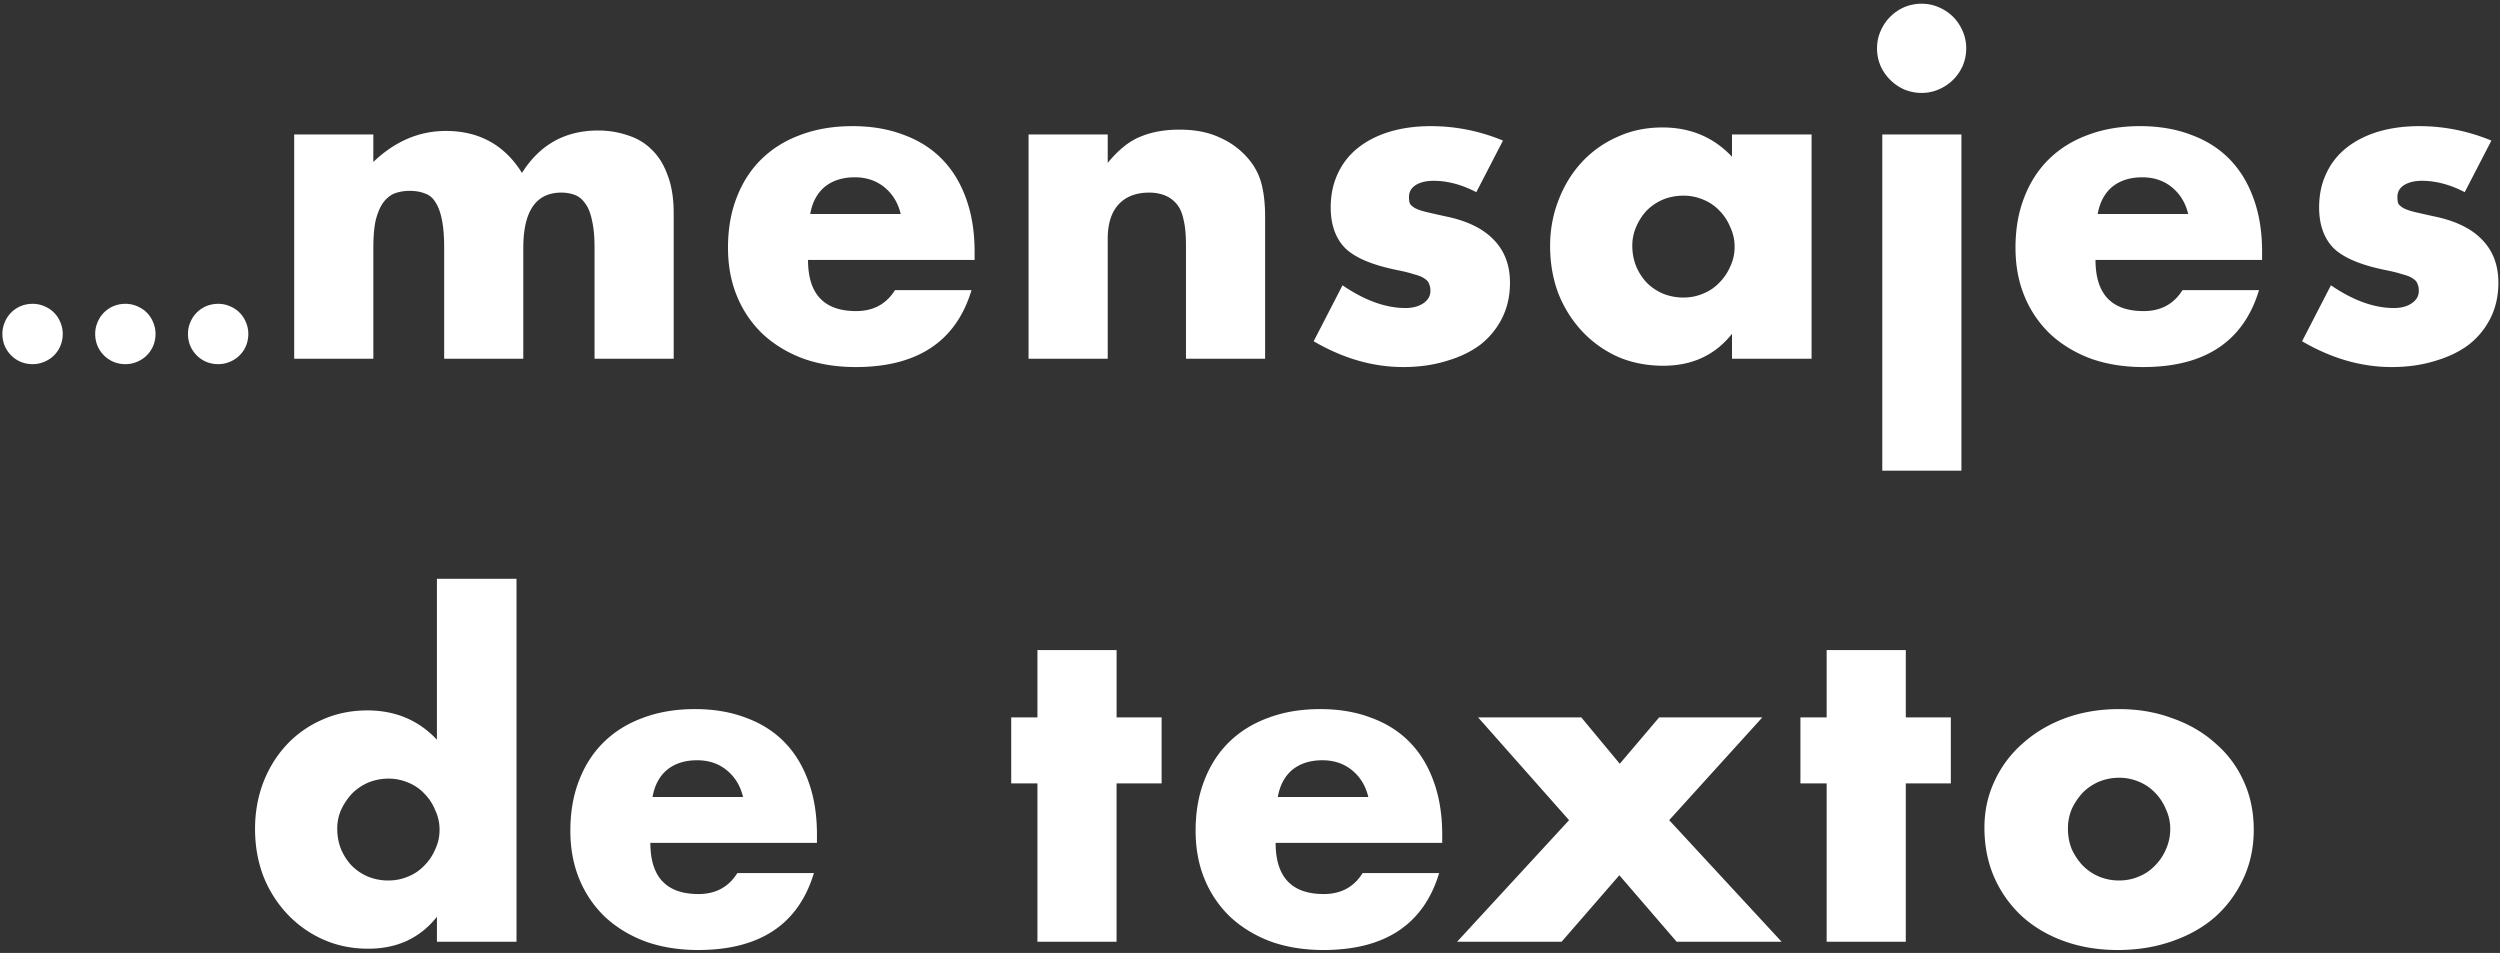 <svg width="223" height="85" viewBox="0 0 223 85" fill="none" xmlns="http://www.w3.org/2000/svg"><rect x="0" y="0" width="223" height="85" fill="#333333" stroke="none"/><path d="M.214 29.792a2.6 2.6 0 01.207-1.035 2.628 2.628 0 011.426-1.449c.338-.138.69-.207 1.058-.207a2.6 2.6 0 011.035.207c.338.138.629.33.874.575.246.245.437.537.575.874a2.6 2.6 0 01.207 1.035c0 .368-.069.72-.207 1.058a2.628 2.628 0 01-1.449 1.426 2.6 2.6 0 01-1.035.207c-.368 0-.72-.069-1.058-.207A2.692 2.692 0 01.421 30.85a2.768 2.768 0 01-.207-1.058zm8.277 0a2.6 2.6 0 01.207-1.035 2.628 2.628 0 011.426-1.449c.337-.138.69-.207 1.058-.207a2.6 2.6 0 011.035.207c.337.138.628.33.874.575.245.245.437.537.575.874a2.6 2.6 0 01.207 1.035c0 .368-.07.72-.207 1.058a2.69 2.69 0 01-.575.851 2.627 2.627 0 01-.874.575 2.6 2.6 0 01-1.035.207c-.368 0-.721-.069-1.058-.207a2.692 2.692 0 01-1.426-1.426 2.768 2.768 0 01-.207-1.058zm8.276 0a2.6 2.6 0 01.207-1.035c.138-.337.33-.629.575-.874.245-.245.53-.437.851-.575.337-.138.69-.207 1.058-.207a2.6 2.6 0 011.035.207c.337.138.629.33.874.575.245.245.437.537.575.874a2.6 2.6 0 01.207 1.035c0 .368-.069.72-.207 1.058a2.629 2.629 0 01-1.449 1.426 2.6 2.6 0 01-1.035.207c-.368 0-.72-.069-1.058-.207a2.691 2.691 0 01-1.426-1.426 2.768 2.768 0 01-.207-1.058zm9.476-17.799H33.3v2.457c1.924-1.846 4.082-2.769 6.474-2.769 2.965 0 5.227 1.248 6.787 3.744 1.586-2.522 3.848-3.783 6.785-3.783.936 0 1.82.143 2.652.429.832.26 1.547.689 2.145 1.287.599.572 1.067 1.326 1.404 2.262.364.936.546 2.067.546 3.393V32h-7.059v-9.867c0-1.014-.077-1.846-.233-2.496-.13-.65-.338-1.157-.624-1.521-.26-.364-.572-.611-.936-.741a3.453 3.453 0 00-1.17-.195c-2.263 0-3.394 1.651-3.394 4.953V32H39.62v-9.867c0-1.014-.066-1.846-.195-2.496-.13-.676-.325-1.209-.585-1.599-.235-.39-.547-.65-.937-.78-.39-.156-.844-.234-1.364-.234-.443 0-.858.065-1.248.195s-.741.39-1.053.78c-.286.364-.52.884-.703 1.56-.155.65-.233 1.508-.233 2.574V32h-7.06V11.993zm54.1 7.098c-.234-.988-.715-1.781-1.443-2.379-.728-.598-1.612-.897-2.652-.897-1.092 0-1.99.286-2.691.858-.676.572-1.105 1.378-1.287 2.418h8.073zm-8.268 4.095c0 3.042 1.43 4.563 4.29 4.563 1.534 0 2.69-.624 3.47-1.872h6.826c-1.378 4.576-4.823 6.864-10.335 6.864-1.69 0-3.237-.247-4.641-.741-1.404-.52-2.613-1.248-3.627-2.184a9.774 9.774 0 01-2.301-3.354c-.546-1.3-.82-2.756-.82-4.368 0-1.664.26-3.159.78-4.485.52-1.352 1.262-2.496 2.224-3.432.962-.936 2.119-1.651 3.47-2.145 1.379-.52 2.926-.78 4.642-.78 1.69 0 3.21.26 4.563.78 1.352.494 2.496 1.222 3.432 2.184.936.962 1.65 2.145 2.145 3.549.494 1.378.74 2.938.74 4.68v.741H72.076zm19.674-11.193h7.059v2.535c.962-1.17 1.937-1.95 2.925-2.34.988-.416 2.145-.624 3.471-.624 1.404 0 2.6.234 3.588.702a6.957 6.957 0 012.574 1.911c.572.676.962 1.43 1.17 2.262.208.832.312 1.781.312 2.847V32h-7.059V21.899c0-.988-.078-1.781-.234-2.379-.13-.624-.377-1.118-.741-1.482a2.675 2.675 0 00-1.053-.663 3.921 3.921 0 00-1.248-.195c-1.196 0-2.119.364-2.77 1.092-.623.702-.935 1.716-.935 3.042V32h-7.06V11.993zm39.938 5.148c-1.3-.676-2.574-1.014-3.822-1.014-.65 0-1.183.13-1.599.39-.39.26-.585.611-.585 1.053 0 .234.026.429.078.585.078.13.221.26.429.39.234.13.559.247.975.351.442.104 1.014.234 1.716.39 1.95.39 3.406 1.092 4.368 2.106.962.988 1.443 2.262 1.443 3.822 0 1.17-.234 2.223-.702 3.159a6.902 6.902 0 01-1.95 2.379c-.832.624-1.833 1.105-3.003 1.443-1.17.364-2.457.546-3.861.546-2.704 0-5.369-.767-7.995-2.301l2.574-4.992c1.976 1.352 3.848 2.028 5.616 2.028.65 0 1.183-.143 1.599-.429.416-.286.624-.65.624-1.092 0-.26-.039-.468-.117-.624-.052-.182-.182-.338-.39-.468-.208-.156-.52-.286-.936-.39-.39-.13-.91-.26-1.56-.39-2.184-.442-3.718-1.092-4.602-1.95-.858-.884-1.287-2.093-1.287-3.627 0-1.118.208-2.119.624-3.003a6.217 6.217 0 011.794-2.301c.78-.624 1.716-1.105 2.808-1.443 1.118-.338 2.353-.507 3.705-.507 2.21 0 4.355.429 6.435 1.287l-2.379 4.602zm13.915 4.797c0 .65.117 1.261.351 1.833.234.546.546 1.027.936 1.443.416.416.897.741 1.443.975a4.794 4.794 0 001.833.351c.624 0 1.209-.117 1.755-.351a4.046 4.046 0 001.443-.975c.416-.416.741-.897.975-1.443a4.03 4.03 0 00.39-1.755 4.03 4.03 0 00-.39-1.755 4.455 4.455 0 00-.975-1.482 4.046 4.046 0 00-1.443-.975 4.408 4.408 0 00-1.755-.351c-.65 0-1.261.117-1.833.351a4.563 4.563 0 00-1.443.975c-.39.416-.702.897-.936 1.443a4.134 4.134 0 00-.351 1.716zm8.892-9.945h7.098V32h-7.098v-2.223c-1.508 1.898-3.549 2.847-6.123 2.847-1.456 0-2.795-.26-4.017-.78a9.937 9.937 0 01-3.198-2.262 10.62 10.62 0 01-2.145-3.393c-.494-1.3-.741-2.717-.741-4.251 0-1.43.247-2.782.741-4.056.494-1.3 1.183-2.431 2.067-3.393a9.505 9.505 0 013.159-2.262c1.222-.572 2.574-.858 4.056-.858 2.496 0 4.563.871 6.201 2.613v-1.989zm20.464 0v29.991h-7.059V11.993h7.059zm-7.527-7.683c0-.546.104-1.053.312-1.521.208-.494.494-.923.858-1.287.364-.364.78-.65 1.248-.858a3.98 3.98 0 011.56-.312c.546 0 1.053.104 1.521.312.494.208.923.494 1.287.858.364.364.65.793.858 1.287.208.468.312.975.312 1.521a3.98 3.98 0 01-.312 1.56 4.113 4.113 0 01-.858 1.248c-.364.364-.793.65-1.287.858a3.702 3.702 0 01-1.521.312 3.98 3.98 0 01-1.56-.312 4.113 4.113 0 01-1.248-.858 4.113 4.113 0 01-.858-1.248 3.98 3.98 0 01-.312-1.56zm27.756 14.781c-.234-.988-.715-1.781-1.443-2.379-.728-.598-1.612-.897-2.652-.897-1.092 0-1.989.286-2.691.858-.676.572-1.105 1.378-1.287 2.418h8.073zm-8.268 4.095c0 3.042 1.43 4.563 4.29 4.563 1.534 0 2.691-.624 3.471-1.872h6.825c-1.378 4.576-4.823 6.864-10.335 6.864-1.69 0-3.237-.247-4.641-.741-1.404-.52-2.613-1.248-3.627-2.184a9.774 9.774 0 01-2.301-3.354c-.546-1.3-.819-2.756-.819-4.368 0-1.664.26-3.159.78-4.485.52-1.352 1.261-2.496 2.223-3.432.962-.936 2.119-1.651 3.471-2.145 1.378-.52 2.925-.78 4.641-.78 1.69 0 3.211.26 4.563.78 1.352.494 2.496 1.222 3.432 2.184.936.962 1.651 2.145 2.145 3.549.494 1.378.741 2.938.741 4.68v.741h-14.859zm32.934-6.045c-1.3-.676-2.574-1.014-3.822-1.014-.65 0-1.183.13-1.599.39-.39.26-.585.611-.585 1.053 0 .234.026.429.078.585.078.13.221.26.429.39.234.13.559.247.975.351.442.104 1.014.234 1.716.39 1.95.39 3.406 1.092 4.368 2.106.962.988 1.443 2.262 1.443 3.822 0 1.17-.234 2.223-.702 3.159a6.902 6.902 0 01-1.95 2.379c-.832.624-1.833 1.105-3.003 1.443-1.17.364-2.457.546-3.861.546-2.704 0-5.369-.767-7.995-2.301l2.574-4.992c1.976 1.352 3.848 2.028 5.616 2.028.65 0 1.183-.143 1.599-.429.416-.286.624-.65.624-1.092 0-.26-.039-.468-.117-.624-.052-.182-.182-.338-.39-.468-.208-.156-.52-.286-.936-.39-.39-.13-.91-.26-1.56-.39-2.184-.442-3.718-1.092-4.602-1.95-.858-.884-1.287-2.093-1.287-3.627 0-1.118.208-2.119.624-3.003a6.217 6.217 0 011.794-2.301c.78-.624 1.716-1.105 2.808-1.443 1.118-.338 2.353-.507 3.705-.507 2.21 0 4.355.429 6.435 1.287l-2.379 4.602zM30.082 73.938c0 .65.117 1.261.35 1.833.235.546.547 1.027.937 1.443.416.416.897.741 1.443.975a4.794 4.794 0 001.833.351c.624 0 1.209-.117 1.755-.351a4.046 4.046 0 001.443-.975c.416-.416.74-.897.975-1.443a4.03 4.03 0 00.39-1.755 4.03 4.03 0 00-.39-1.755 4.455 4.455 0 00-.975-1.482 4.046 4.046 0 00-1.443-.975 4.408 4.408 0 00-1.755-.351c-.624 0-1.222.117-1.794.351a4.563 4.563 0 00-1.443.975c-.39.416-.715.897-.975 1.443a4.134 4.134 0 00-.351 1.716zm8.892-22.308h7.098V84h-7.098v-2.223c-1.508 1.898-3.55 2.847-6.123 2.847-1.456 0-2.795-.273-4.017-.819a9.937 9.937 0 01-3.198-2.262 10.62 10.62 0 01-2.145-3.393c-.494-1.3-.741-2.704-.741-4.212 0-1.43.234-2.782.702-4.056.494-1.3 1.183-2.431 2.067-3.393a9.505 9.505 0 013.159-2.262c1.248-.572 2.613-.858 4.095-.858 2.496 0 4.563.871 6.2 2.613V51.63zM66.28 71.091c-.234-.988-.715-1.781-1.443-2.379-.728-.598-1.612-.897-2.652-.897-1.092 0-1.99.286-2.691.858-.676.572-1.105 1.378-1.287 2.418h8.073zm-8.268 4.095c0 3.042 1.43 4.563 4.29 4.563 1.534 0 2.69-.624 3.47-1.872H72.6c-1.378 4.576-4.823 6.864-10.335 6.864-1.69 0-3.237-.247-4.641-.741-1.404-.52-2.613-1.248-3.627-2.184a9.774 9.774 0 01-2.301-3.354c-.546-1.3-.82-2.756-.82-4.368 0-1.664.26-3.159.78-4.485.52-1.352 1.262-2.496 2.224-3.432.962-.936 2.119-1.651 3.47-2.145 1.379-.52 2.926-.78 4.642-.78 1.69 0 3.21.26 4.563.78 1.352.494 2.496 1.222 3.432 2.184.936.962 1.65 2.145 2.145 3.549.494 1.378.74 2.938.74 4.68v.741H58.014zm41.585-5.304V84H92.54V69.882H90.2v-5.889h2.34v-6.006h7.06v6.006h4.016v5.889h-4.017zm22.457 1.209c-.234-.988-.715-1.781-1.443-2.379-.728-.598-1.612-.897-2.652-.897-1.092 0-1.989.286-2.691.858-.676.572-1.105 1.378-1.287 2.418h8.073zm-8.268 4.095c0 3.042 1.43 4.563 4.29 4.563 1.534 0 2.691-.624 3.471-1.872h6.825c-1.378 4.576-4.823 6.864-10.335 6.864-1.69 0-3.237-.247-4.641-.741-1.404-.52-2.613-1.248-3.627-2.184a9.774 9.774 0 01-2.301-3.354c-.546-1.3-.819-2.756-.819-4.368 0-1.664.26-3.159.78-4.485.52-1.352 1.261-2.496 2.223-3.432.962-.936 2.119-1.651 3.471-2.145 1.378-.52 2.925-.78 4.641-.78 1.69 0 3.211.26 4.563.78 1.352.494 2.496 1.222 3.432 2.184.936.962 1.651 2.145 2.145 3.549.494 1.378.741 2.938.741 4.68v.741h-14.859zm26.174-2.028l-8.112-9.165h9.204l3.432 4.134 3.51-4.134h9.204l-8.307 9.165L158.915 84h-9.36l-5.109-5.928L139.298 84h-9.321l9.984-10.842zm30.037-3.276V84h-7.059V69.882h-2.34v-5.889h2.34v-6.006h7.059v6.006h4.017v5.889h-4.017zm14.463 4.017c0 .676.117 1.3.351 1.872.26.546.585 1.027.975 1.443.416.416.897.741 1.443.975.572.234 1.17.351 1.794.351.624 0 1.209-.117 1.755-.351a4.046 4.046 0 001.443-.975c.416-.416.741-.897.975-1.443.26-.572.39-1.183.39-1.833a4.03 4.03 0 00-.39-1.755 4.455 4.455 0 00-.975-1.482 4.046 4.046 0 00-1.443-.975 4.408 4.408 0 00-1.755-.351c-.624 0-1.222.117-1.794.351a4.563 4.563 0 00-1.443.975c-.39.416-.715.897-.975 1.443a4.408 4.408 0 00-.351 1.755zm-7.449-.078c0-1.482.299-2.86.897-4.134a9.94 9.94 0 012.496-3.354c1.066-.962 2.327-1.716 3.783-2.262 1.482-.546 3.094-.819 4.836-.819 1.716 0 3.302.273 4.758.819 1.482.52 2.756 1.261 3.822 2.223a9.622 9.622 0 012.535 3.393c.598 1.3.897 2.743.897 4.329 0 1.586-.312 3.042-.936 4.368a10.353 10.353 0 01-2.496 3.393c-1.066.936-2.353 1.664-3.861 2.184-1.482.52-3.094.78-4.836.78-1.716 0-3.302-.26-4.758-.78s-2.717-1.261-3.783-2.223a10.502 10.502 0 01-2.457-3.432c-.598-1.352-.897-2.847-.897-4.485z" fill="#fff"/></svg>